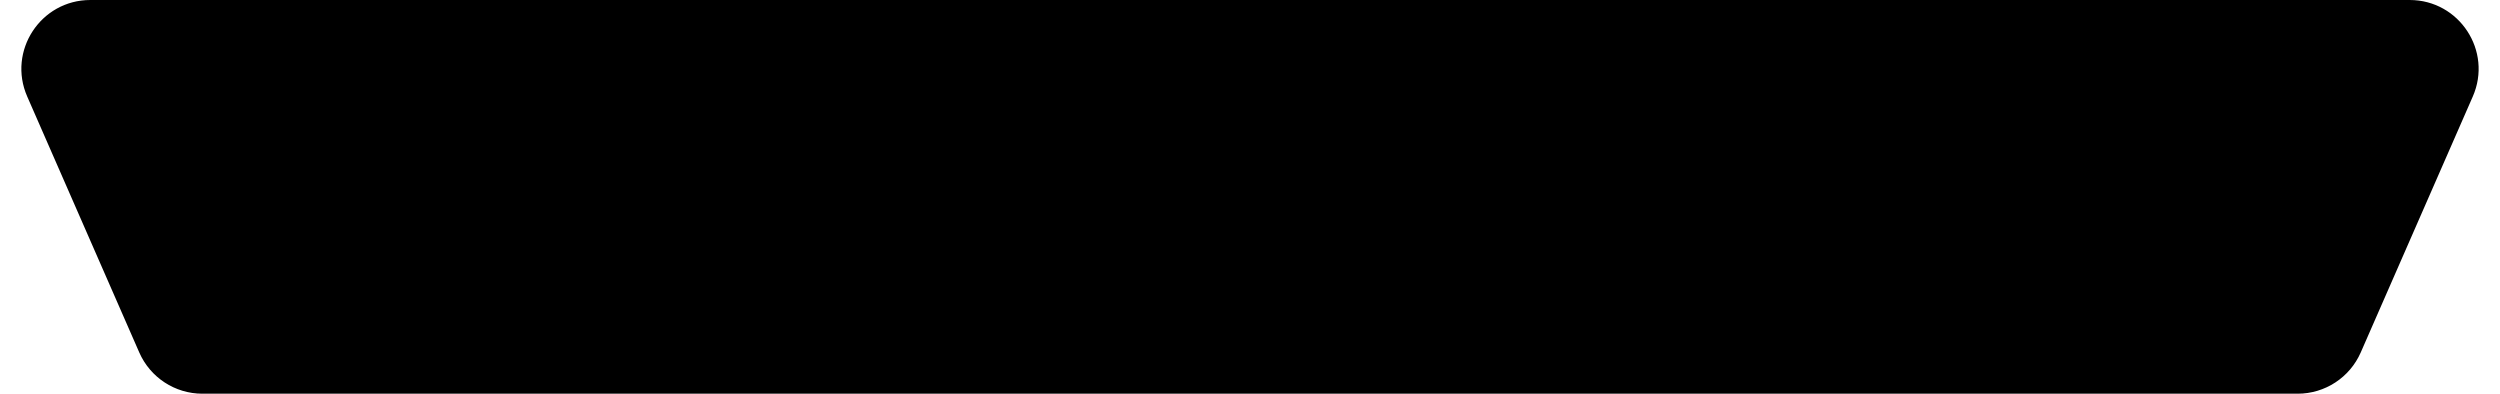 <svg width="254" height="40" viewBox="0 0 254 40" fill="none" xmlns="http://www.w3.org/2000/svg">
<path d="M9.177 0.5C4.489 0.5 1.342 5.312 3.223 9.607L14.606 35.607C15.642 37.972 17.979 39.5 20.561 39.5H233.44C236.021 39.5 238.358 37.972 239.394 35.607L250.777 9.607C252.658 5.312 249.511 0.5 244.823 0.5H9.177Z" fill="url(#paint0_linear_1_3017)" stroke="url(#paint1_linear_1_3017)" style=""/>
<path d="M66.596 19.398H68.62C69.94 19.398 70.842 18.628 70.842 17.418C70.842 16.164 69.94 15.416 68.62 15.416H66.596V19.398ZM68.972 22.39H66.574V28H63.098V12.402H68.972C72.14 12.402 74.318 14.492 74.318 17.396C74.318 20.344 72.14 22.39 68.972 22.39ZM79.296 20.19C79.296 23.446 81.629 24.898 83.806 24.898C85.963 24.898 88.294 23.446 88.294 20.19C88.294 16.934 85.963 15.46 83.806 15.46C81.629 15.46 79.296 16.934 79.296 20.19ZM75.689 20.212C75.689 15.262 79.406 12.072 83.806 12.072C88.184 12.072 91.903 15.262 91.903 20.212C91.903 25.14 88.184 28.33 83.806 28.33C79.406 28.33 75.689 25.14 75.689 20.212ZM108.671 22.412L111.201 12.402H114.765L110.519 28H106.933L103.611 17.66L100.267 28H96.615L92.369 12.402H96.065L98.639 22.39L101.873 12.402H105.437L108.671 22.412ZM126.58 28H116.68V12.402H126.558V15.68H120.156V18.65H125.964V21.708H120.156V24.7H126.58V28ZM137.009 28L134.215 22.192H132.983V28H129.507V12.402H135.689C138.769 12.402 140.748 14.514 140.748 17.286C140.748 19.398 139.583 21.004 137.669 21.686L140.837 28H137.009ZM132.983 19.2H135.029C136.459 19.2 137.229 18.408 137.229 17.308C137.229 16.142 136.459 15.416 135.029 15.416H132.983V19.2ZM152.233 19.398H154.257C155.577 19.398 156.479 18.628 156.479 17.418C156.479 16.164 155.577 15.416 154.257 15.416H152.233V19.398ZM154.609 22.39H152.211V28H148.735V12.402H154.609C157.777 12.402 159.955 14.492 159.955 17.396C159.955 20.344 157.777 22.39 154.609 22.39ZM172.328 28H162.12V12.402H165.596V24.678H172.328V28ZM185.074 28L183.952 24.832H177.924L176.802 28H173.15L179.024 12.402H183.05L188.858 28H185.074ZM180.982 16.274L179.068 21.664H182.852L180.982 16.274ZM192.784 21.488L187.372 12.402H191.442L194.632 18.188L197.866 12.402H201.738L196.26 21.488V28H192.784V21.488ZM213.549 28H203.649V12.402H213.527V15.68H207.125V18.65H212.933V21.708H207.125V24.7H213.549V28ZM223.977 28L221.183 22.192H219.951V28H216.475V12.402H222.657C225.737 12.402 227.717 14.514 227.717 17.286C227.717 19.398 226.551 21.004 224.637 21.686L227.805 28H223.977ZM219.951 19.2H221.997C223.427 19.2 224.197 18.408 224.197 17.308C224.197 16.142 223.427 15.416 221.997 15.416H219.951V19.2Z" fill="url(#paint2_linear_1_3017)" style=""/>
<g clip-path="url(#clip0_1_3017)">
<path d="M43.951 25.636C45.986 25.636 47.636 23.986 47.636 21.951C47.636 19.916 45.986 18.266 43.951 18.266C41.916 18.266 40.266 19.916 40.266 21.951C40.266 23.986 41.916 25.636 43.951 25.636Z" fill="url(#paint3_linear_1_3017)" style=""/>
<path d="M39.766 31.095L48.101 31.095C48.267 31.015 49.041 30.61 49.127 29.922C49.207 29.265 48.611 28.743 48.101 28.313C46.117 26.624 43.703 26.716 43.703 26.716C43.507 26.722 41.584 26.826 39.963 28.184C39.453 28.614 38.783 29.173 38.857 29.904C38.925 30.561 39.563 30.978 39.766 31.101V31.095Z" fill="url(#paint4_linear_1_3017)" style=""/>
<path d="M37.633 30.035C37.486 28.653 38.579 27.737 39.169 27.246C39.47 26.994 39.777 26.779 40.09 26.595C40.563 26.312 40.692 25.674 40.324 25.268C39.525 24.396 39.034 23.229 39.034 21.958C39.034 19.249 41.239 17.044 43.947 17.044C44.163 17.044 44.371 17.062 44.58 17.087C44.193 16.694 43.776 16.331 43.339 15.993C42.203 15.127 40.901 13.948 39.654 12.382C37.916 10.201 36.902 8.045 36.313 6.405C36.153 5.969 35.594 5.865 35.281 6.209C34.329 7.253 33.106 8.893 32.283 11.16C31.116 14.39 31.374 17.197 31.589 18.53C31.172 18.131 30.68 17.578 30.256 16.847C29.679 15.852 29.409 14.87 29.298 14.071C29.225 13.561 28.598 13.352 28.248 13.727C24.876 17.369 24.059 22.529 26.129 26.478C29.114 32.172 36.35 32.012 36.865 31.994C37.166 31.982 37.486 31.957 37.818 31.92C38.149 31.883 38.309 31.509 38.118 31.245C37.848 30.876 37.682 30.471 37.639 30.035H37.633Z" fill="url(#paint5_linear_1_3017)" style=""/>
</g>
<defs>
<linearGradient id="paint0_linear_1_3017" x1="127.555" y1="39" x2="127.555" y2="1" gradientUnits="userSpaceOnUse">
<stop stop-color="#D13537" stop-opacity="0.15" style="stop-color:#D13537;stop-color:color(display-p3 0.821 0.207 0.216);stop-opacity:0.15;"/>
<stop offset="1" stop-color="#D18035" stop-opacity="0.15" style="stop-color:#D18035;stop-color:color(display-p3 0.821 0.501 0.207);stop-opacity:0.15;"/>
</linearGradient>
<linearGradient id="paint1_linear_1_3017" x1="135.873" y1="39" x2="136.156" y2="0.998" gradientUnits="userSpaceOnUse">
<stop stop-color="#D13B37" style="stop-color:#D13B37;stop-color:color(display-p3 0.82 0.231 0.216);stop-opacity:1;"/>
<stop offset="1" stop-color="#D17F35" stop-opacity="0.3" style="stop-color:#D17F35;stop-color:color(display-p3 0.82 0.498 0.208);stop-opacity:0.3;"/>
</linearGradient>
<linearGradient id="paint2_linear_1_3017" x1="145.367" y1="34" x2="145.367" y2="6" gradientUnits="userSpaceOnUse">
<stop stop-color="#D13537" style="stop-color:#D13537;stop-color:color(display-p3 0.821 0.207 0.216);stop-opacity:1;"/>
<stop offset="1" stop-color="#D18035" style="stop-color:#D18035;stop-color:color(display-p3 0.821 0.501 0.207);stop-opacity:1;"/>
</linearGradient>
<linearGradient id="paint3_linear_1_3017" x1="47.301" y1="21.951" x2="40.266" y2="21.951" gradientUnits="userSpaceOnUse">
<stop stop-color="#D13537" style="stop-color:#D13537;stop-color:color(display-p3 0.821 0.207 0.216);stop-opacity:1;"/>
<stop offset="1" stop-color="#D18035" style="stop-color:#D18035;stop-color:color(display-p3 0.821 0.501 0.207);stop-opacity:1;"/>
</linearGradient>
<linearGradient id="paint4_linear_1_3017" x1="48.667" y1="28.908" x2="38.852" y2="28.908" gradientUnits="userSpaceOnUse">
<stop stop-color="#D13537" style="stop-color:#D13537;stop-color:color(display-p3 0.821 0.207 0.216);stop-opacity:1;"/>
<stop offset="1" stop-color="#D18035" style="stop-color:#D18035;stop-color:color(display-p3 0.821 0.501 0.207);stop-opacity:1;"/>
</linearGradient>
<linearGradient id="paint5_linear_1_3017" x1="43.69" y1="19.001" x2="25" y2="19.001" gradientUnits="userSpaceOnUse">
<stop stop-color="#D13537" style="stop-color:#D13537;stop-color:color(display-p3 0.821 0.207 0.216);stop-opacity:1;"/>
<stop offset="1" stop-color="#D18035" style="stop-color:#D18035;stop-color:color(display-p3 0.821 0.501 0.207);stop-opacity:1;"/>
</linearGradient>
<clipPath id="clip0_1_3017">
<rect width="24.133" height="26" fill="white" style="fill:white;fill-opacity:1;" transform="translate(25 6)"/>
</clipPath>
</defs>
</svg>
